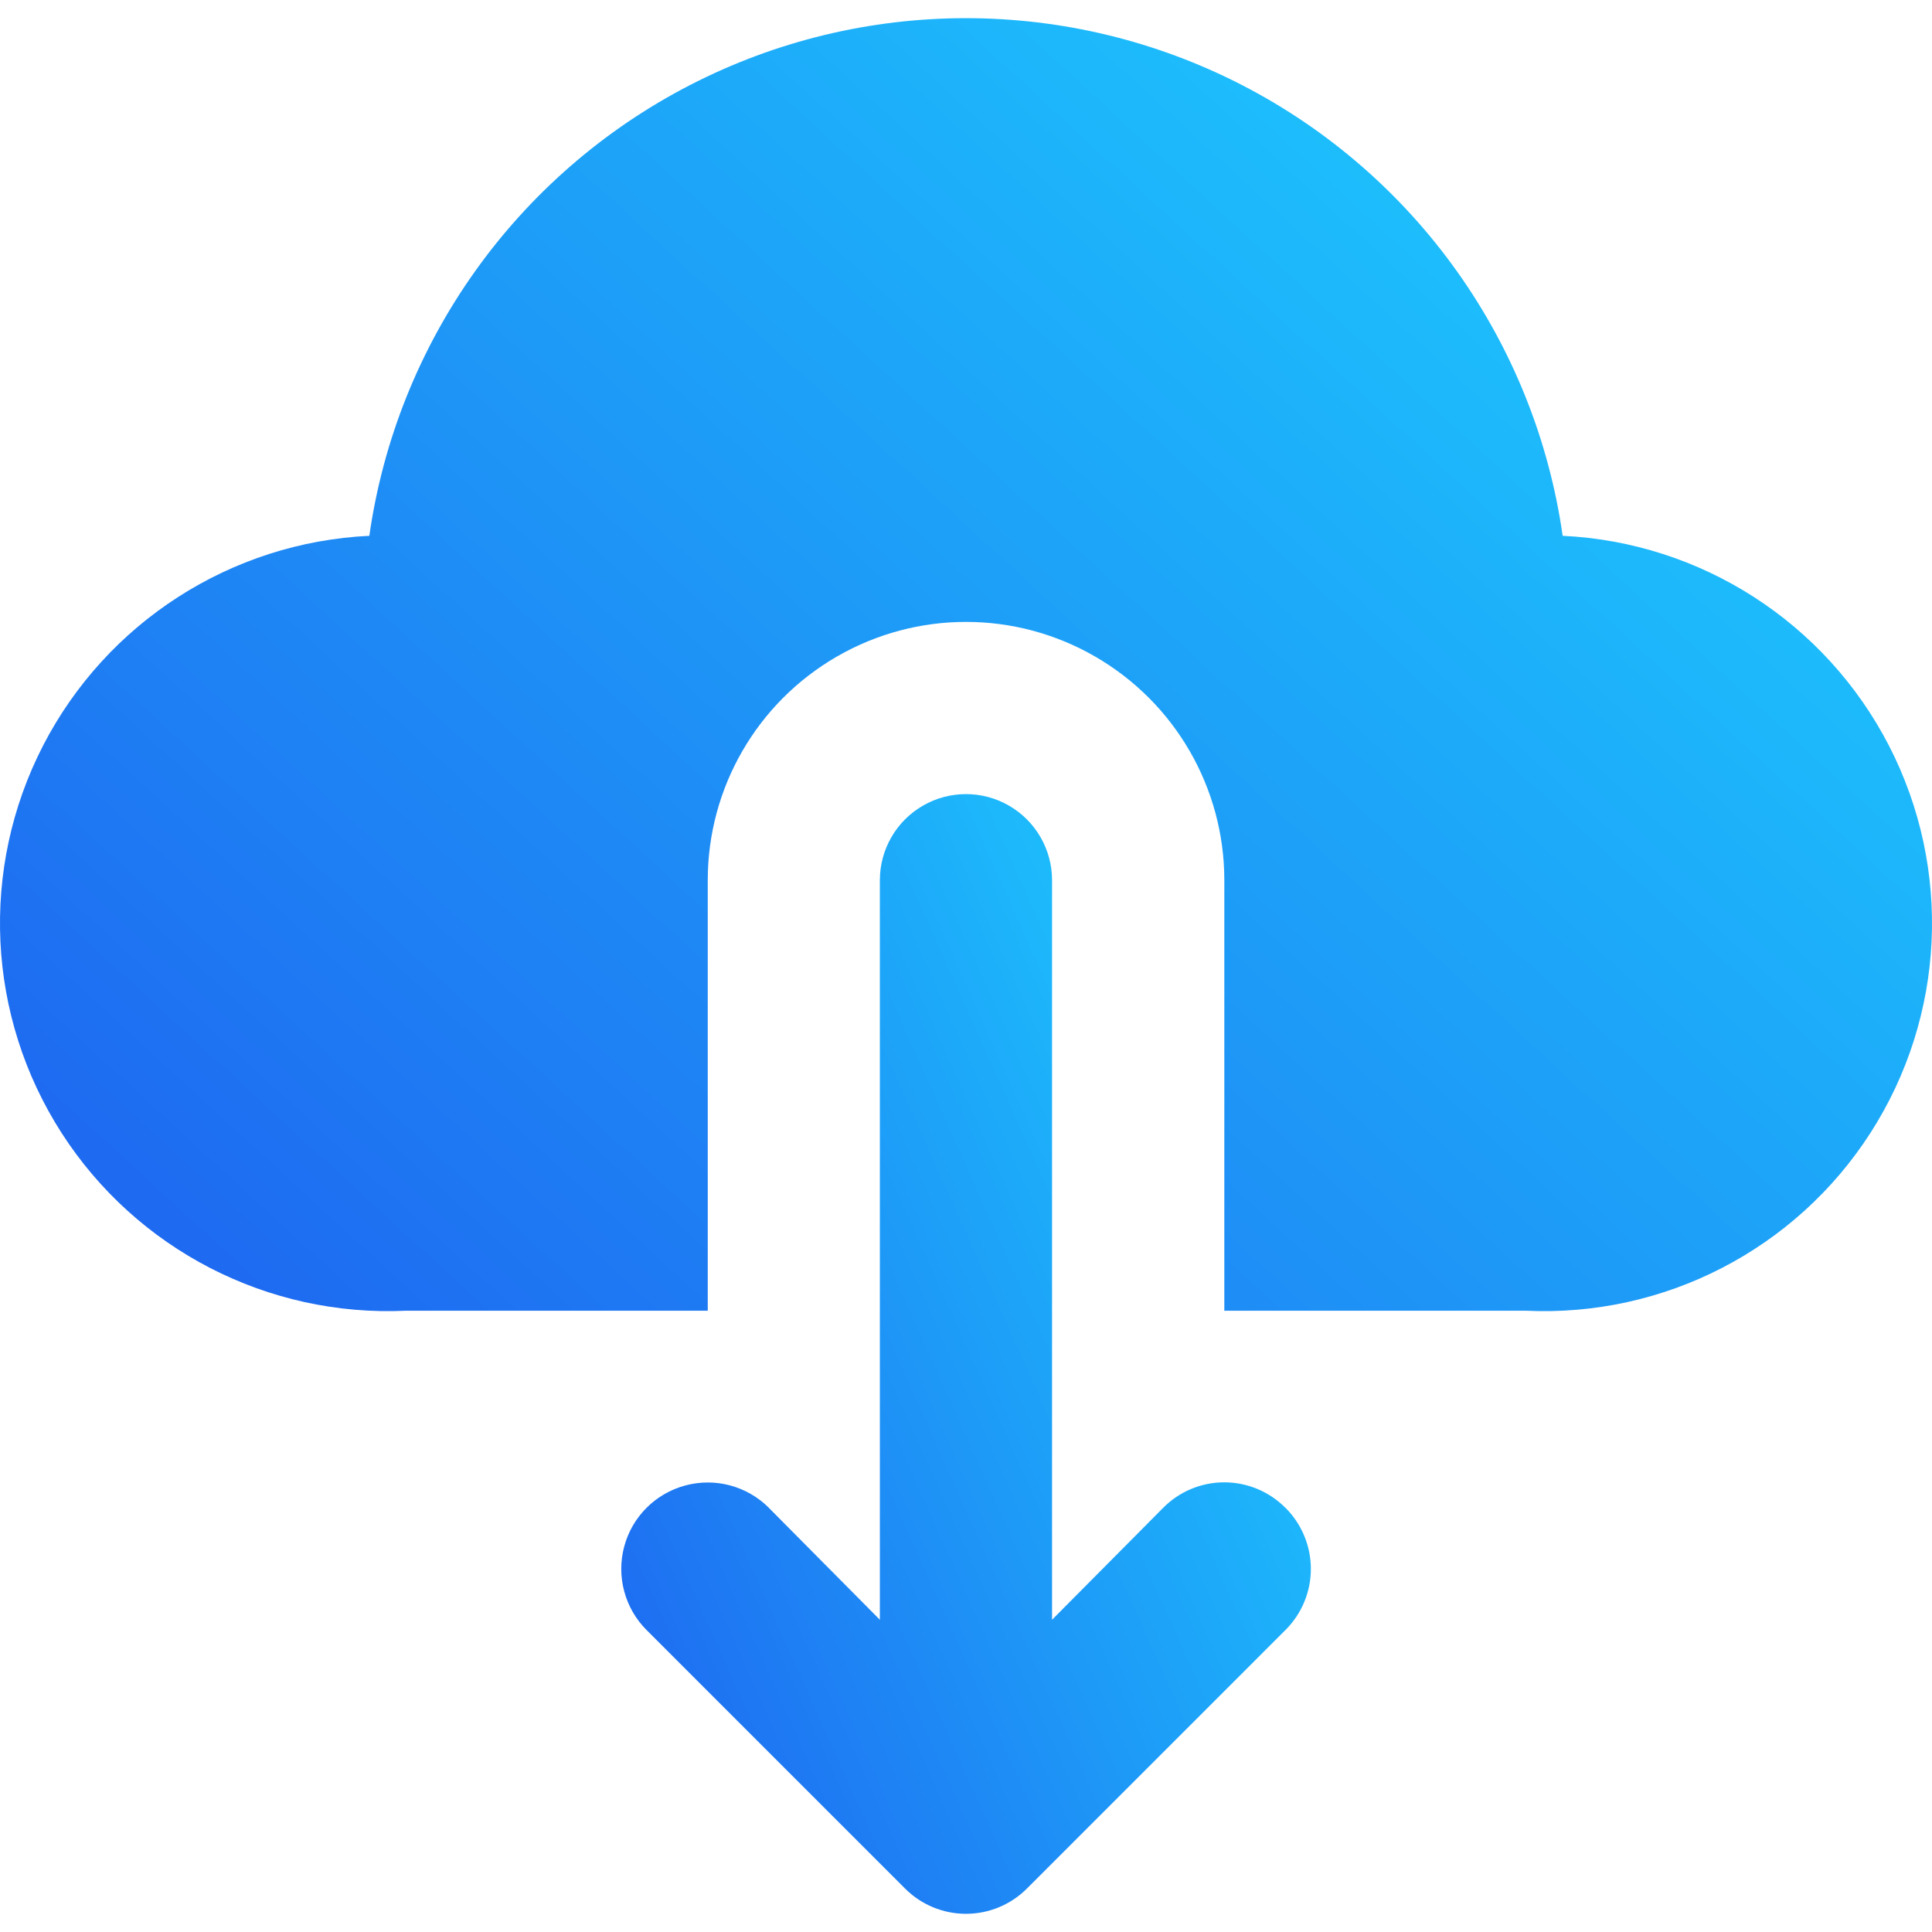 <svg width="24" height="24" viewBox="0 0 24 24" fill="none" xmlns="http://www.w3.org/2000/svg">
<path d="M19.412 6.656C19.07 4.257 17.587 2.171 15.433 1.059C13.279 -0.052 10.72 -0.052 8.567 1.059C6.413 2.171 4.93 4.257 4.588 6.656C2.869 6.738 1.324 7.732 0.535 9.262C-0.253 10.792 -0.166 12.626 0.765 14.074C1.696 15.522 3.329 16.364 5.048 16.282H8.792V10.934C8.792 9.788 9.403 8.729 10.396 8.156C11.389 7.582 12.612 7.582 13.604 8.156C14.597 8.729 15.209 9.788 15.209 10.934V16.282H18.952V16.282C20.671 16.364 22.304 15.522 23.235 14.074C24.166 12.626 24.253 10.792 23.465 9.262C22.676 7.732 21.131 6.738 19.412 6.656L19.412 6.656Z" fill="url(#paint0_linear_1_121)"/>
<path d="M15.968 18.731C15.767 18.528 15.493 18.414 15.208 18.414C14.923 18.414 14.65 18.528 14.449 18.731L13.069 20.121V10.934C13.069 10.552 12.865 10.199 12.534 10.008C12.204 9.817 11.796 9.817 11.465 10.008C11.134 10.199 10.93 10.552 10.93 10.934V20.121L9.551 18.731L9.551 18.73C9.279 18.459 8.884 18.353 8.513 18.453C8.143 18.552 7.853 18.841 7.754 19.212C7.655 19.583 7.761 19.978 8.032 20.249L11.241 23.458V23.458C11.441 23.66 11.714 23.774 12 23.774C12.285 23.774 12.558 23.66 12.759 23.458L15.968 20.249V20.249C16.17 20.048 16.284 19.775 16.284 19.49C16.284 19.205 16.17 18.931 15.968 18.73L15.968 18.731Z" fill="url(#paint1_linear_1_121)"/>
<defs>
<linearGradient id="paint0_linear_1_121" x1="-1.841" y1="16.287" x2="17.819" y2="-5.114" gradientUnits="userSpaceOnUse">
<stop stop-color="#1E5CEF"/>
<stop offset="1" stop-color="#1DD6FF"/>
</linearGradient>
<linearGradient id="paint1_linear_1_121" x1="7.06" y1="23.774" x2="19.824" y2="18.047" gradientUnits="userSpaceOnUse">
<stop stop-color="#1E5CEF"/>
<stop offset="1" stop-color="#1DD6FF"/>
</linearGradient>
</defs>
</svg>
